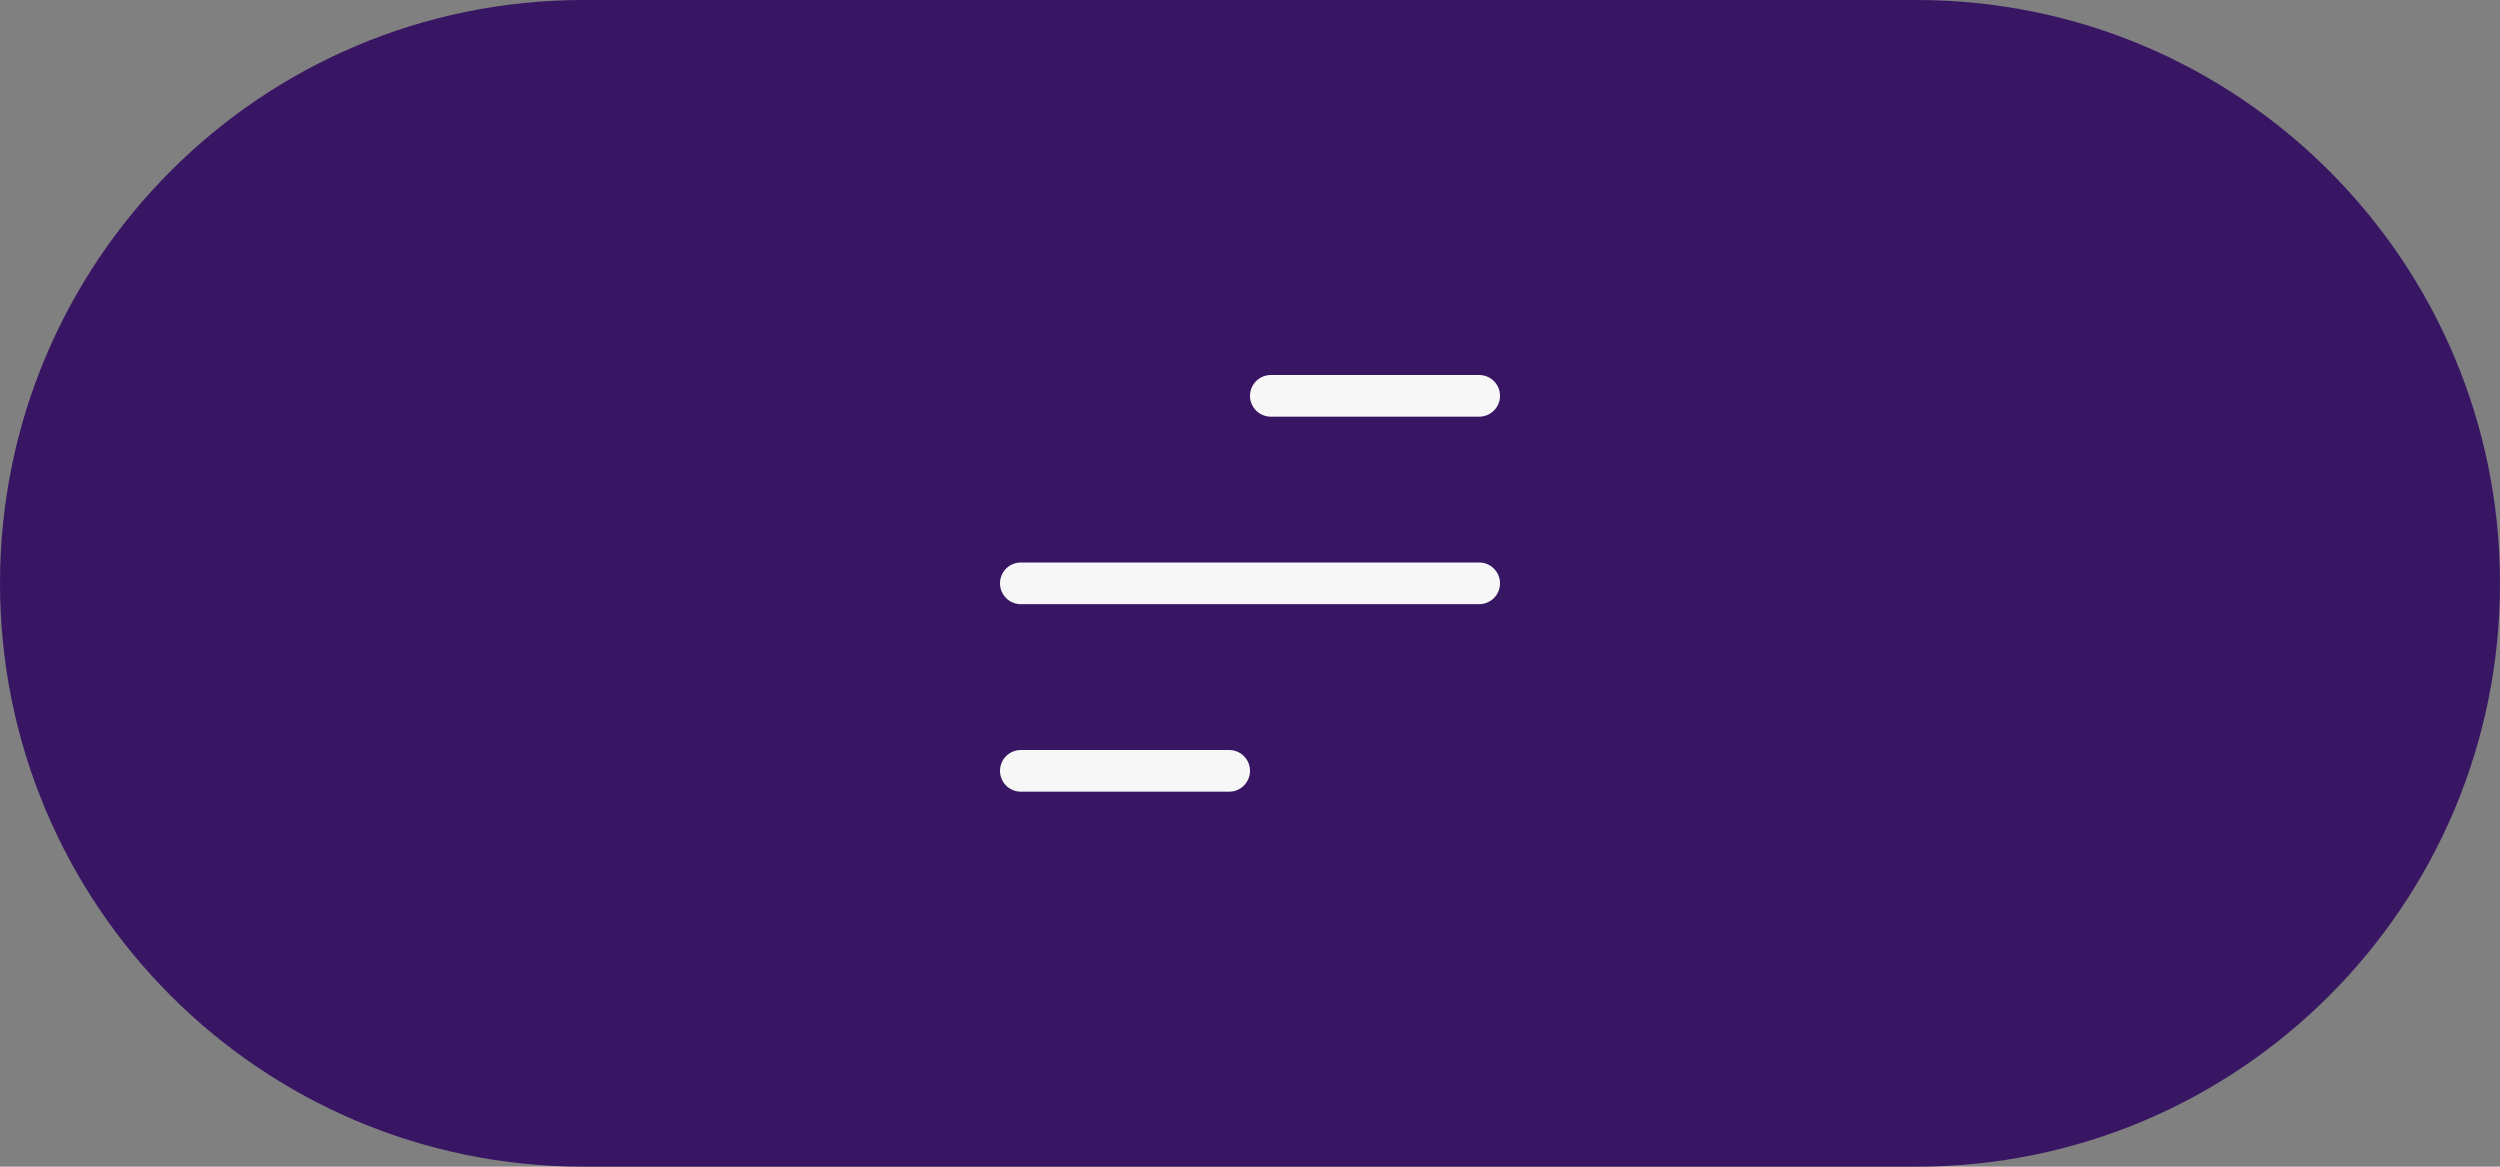 <svg width="60" height="28" viewBox="0 0 60 28" fill="none" xmlns="http://www.w3.org/2000/svg">
<rect x="0" y="0" width="60" height="28" fill="#808080" stroke="none"/>
<path d="M14 1H46C53.18 1 59 6.82 59 14C59 21.18 53.18 27 46 27H14C6.82 27 1 21.18 1 14C1 6.82 6.82 1 14 1Z" fill="#381664"/>
<path d="M14 1H46C53.18 1 59 6.82 59 14C59 21.18 53.18 27 46 27H14C6.82 27 1 21.18 1 14C1 6.82 6.82 1 14 1Z" stroke="#381664" stroke-width="2"/>
<path d="M24.5 14H35.5" stroke="#F7F7F7" stroke-linecap="round" stroke-linejoin="round"/>
<path d="M30.5 9.5H35.5" stroke="#F7F7F7" stroke-linecap="round" stroke-linejoin="round"/>
<path d="M24.5 18.5H29.5" stroke="#F7F7F7" stroke-linecap="round" stroke-linejoin="round"/>
</svg>
